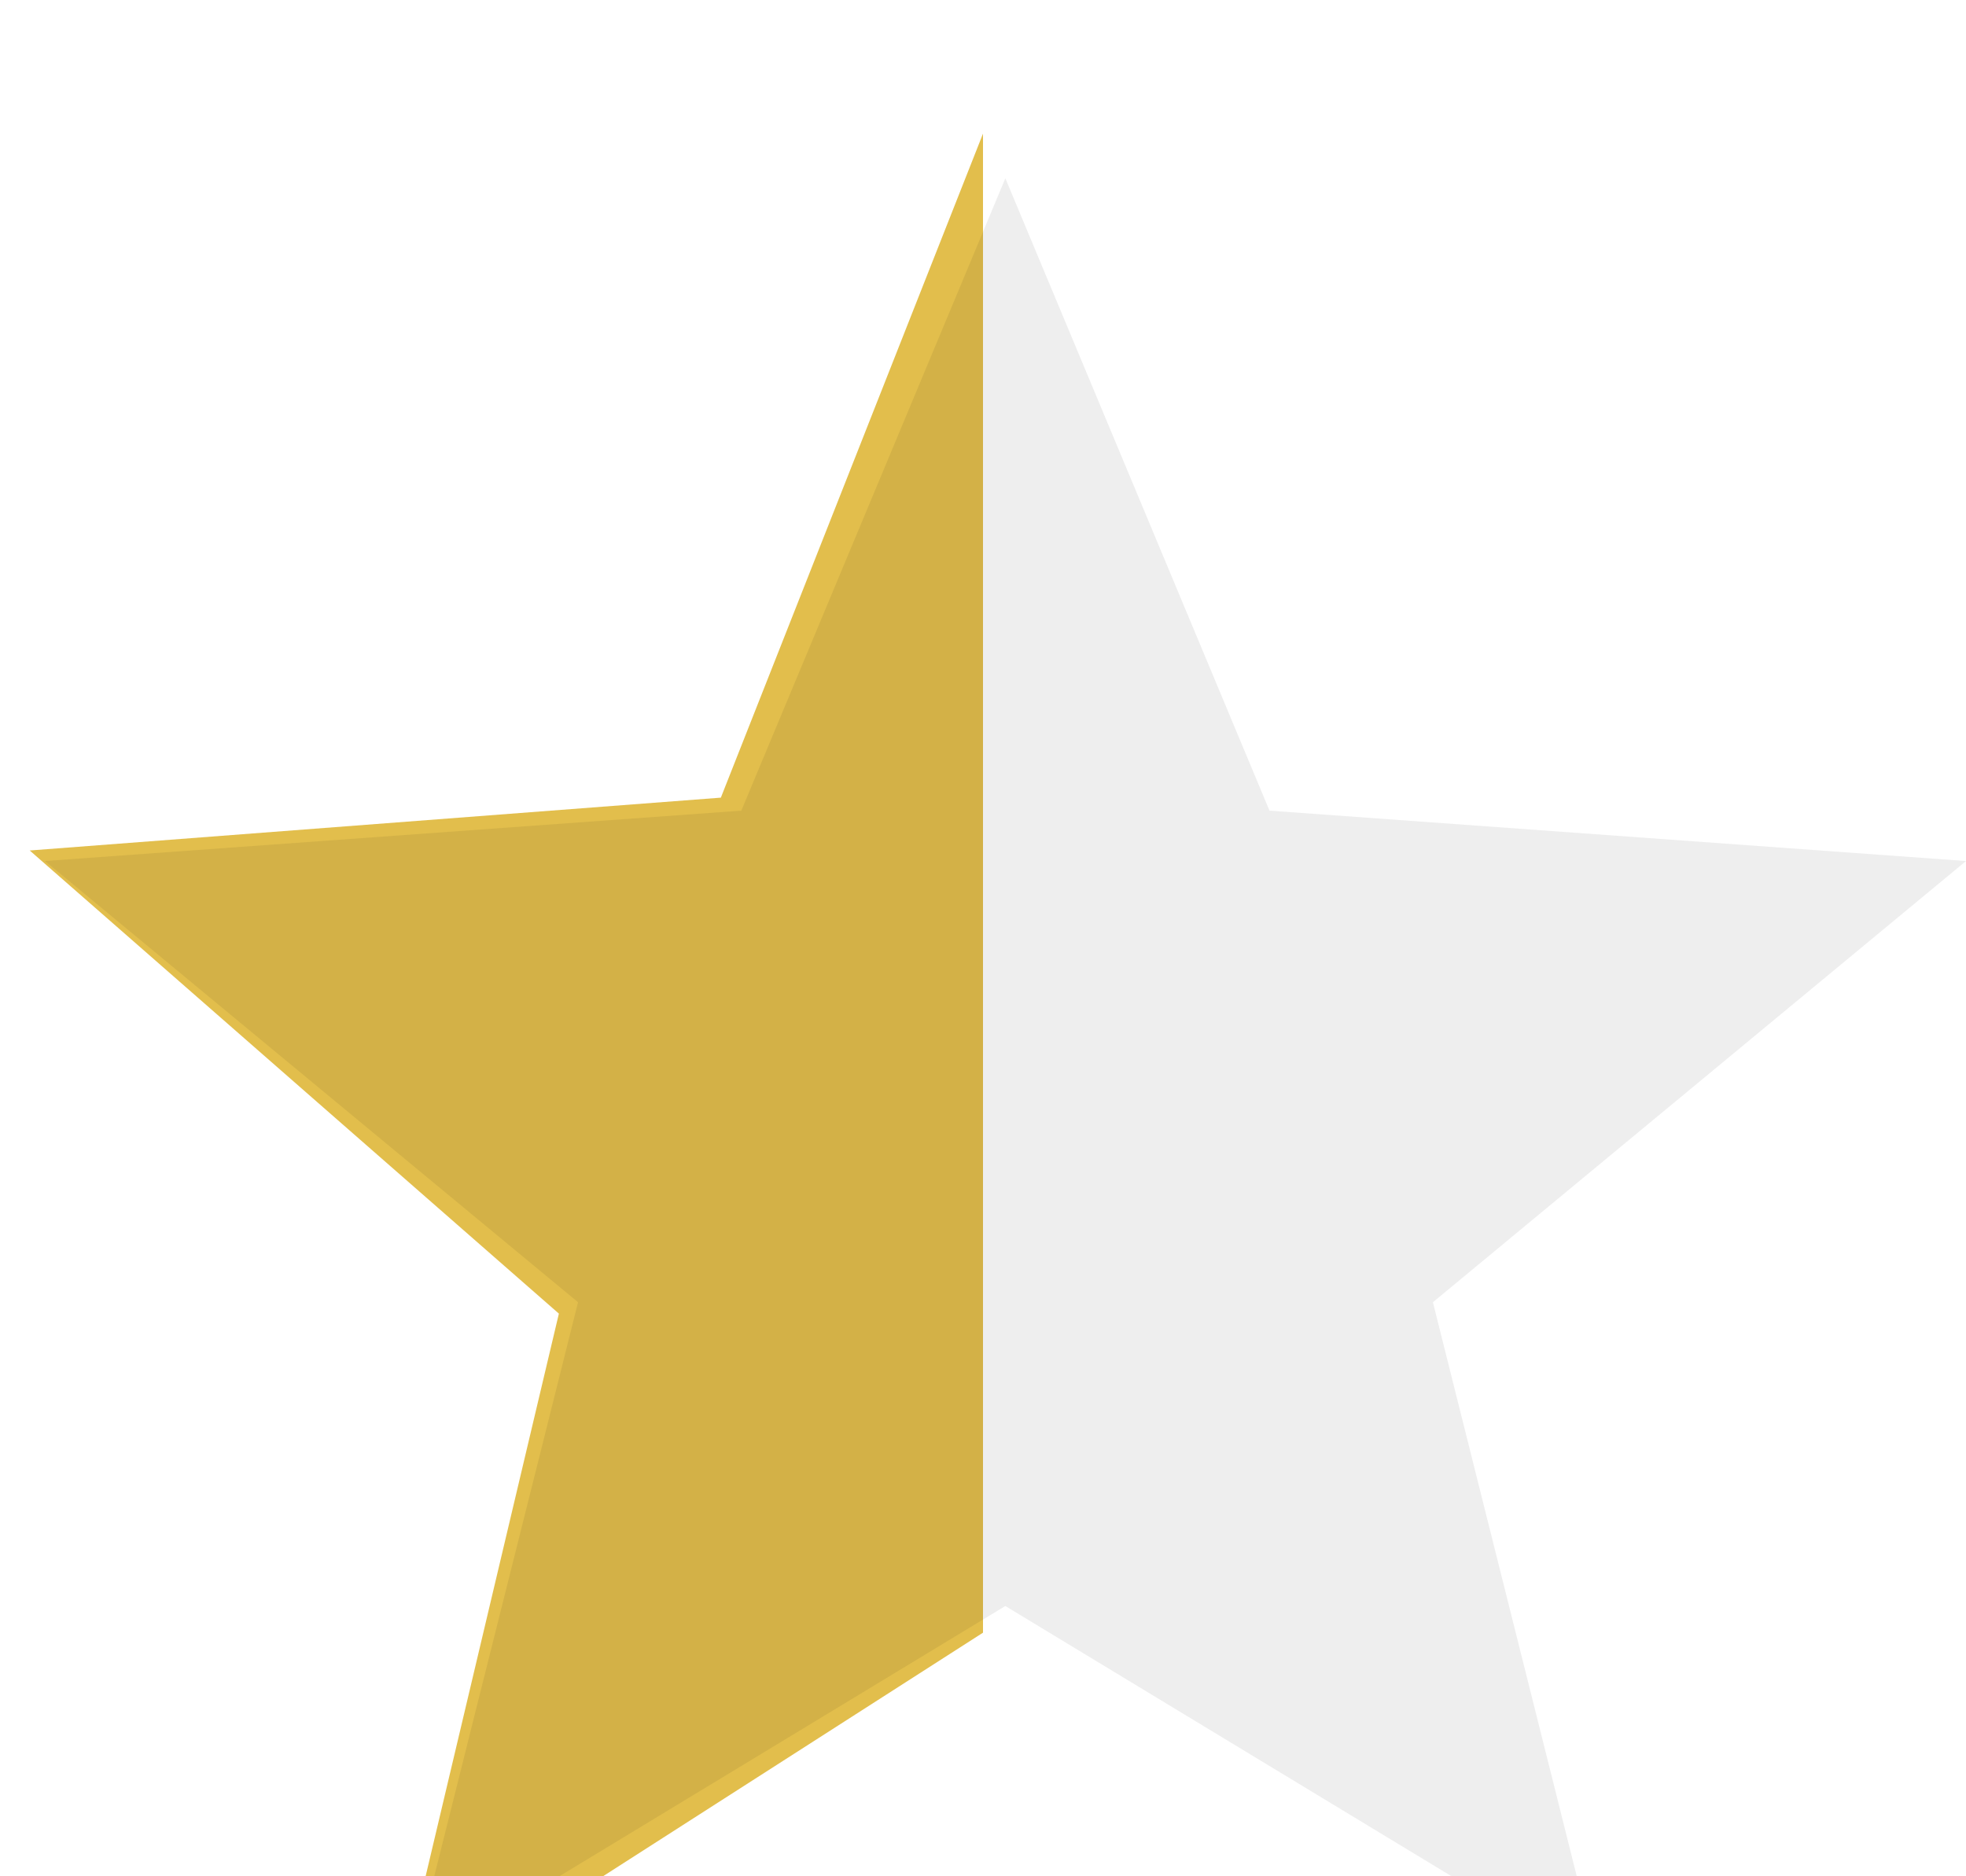 <svg xmlns="http://www.w3.org/2000/svg" xmlns:xlink="http://www.w3.org/1999/xlink" width="44" height="42" viewBox="0 0 44 42">
<defs>
    <style>
      .cls-1 {
        fill: #eee;
        filter: url(#filter);
      }

      .cls-1, .cls-2 {
        fill-rule: evenodd;
      }

      .cls-2 {
        fill: #e2be4c;
        filter: url(#filter-2);
      }
    </style>
    <filter id="filter" x="1" y="1" width="43" height="40" filterUnits="userSpaceOnUse">
      <feGaussianBlur result="blur" stdDeviation="1.414" in="SourceAlpha"/>
      <feFlood result="flood" flood-opacity="0.1"/>
      <feComposite result="composite" operator="out" in2="blur"/>
      <feOffset result="offset" dy="3"/>
      <feComposite result="composite-2" operator="in" in2="SourceAlpha"/>
      <feBlend result="blend" mode="multiply" in2="SourceGraphic"/>
    </filter>
    <filter id="filter-2" x="0.656" y="0" width="21.344" height="42" filterUnits="userSpaceOnUse">
      <feGaussianBlur result="blur" stdDeviation="1.414" in="SourceAlpha"/>
      <feFlood result="flood" flood-opacity="0.1"/>
      <feComposite result="composite" operator="out" in2="blur"/>
      <feOffset result="offset" dy="3"/>
      <feComposite result="composite-2" operator="in" in2="SourceAlpha"/>
      <feBlend result="blend" mode="multiply" in2="SourceGraphic"/>
    </filter>
  </defs>
  <path id="多角形_1_のコピー_20" data-name="多角形 1 のコピー 20" class="cls-1" d="M22.5,0.991l5.912,14.155L44,16.274,32.069,26.15,35.79,41,22.5,32.95,9.217,41,12.937,26.15,1.005,16.274l15.586-1.128Z"/>
  <path id="多角形_1_のコピー_24" data-name="多角形 1 のコピー 24" class="cls-2" d="M22,33.547L8.815,42l3.693-15.595L0.665,16.038l15.468-1.183L22-.009"/>
</svg>

